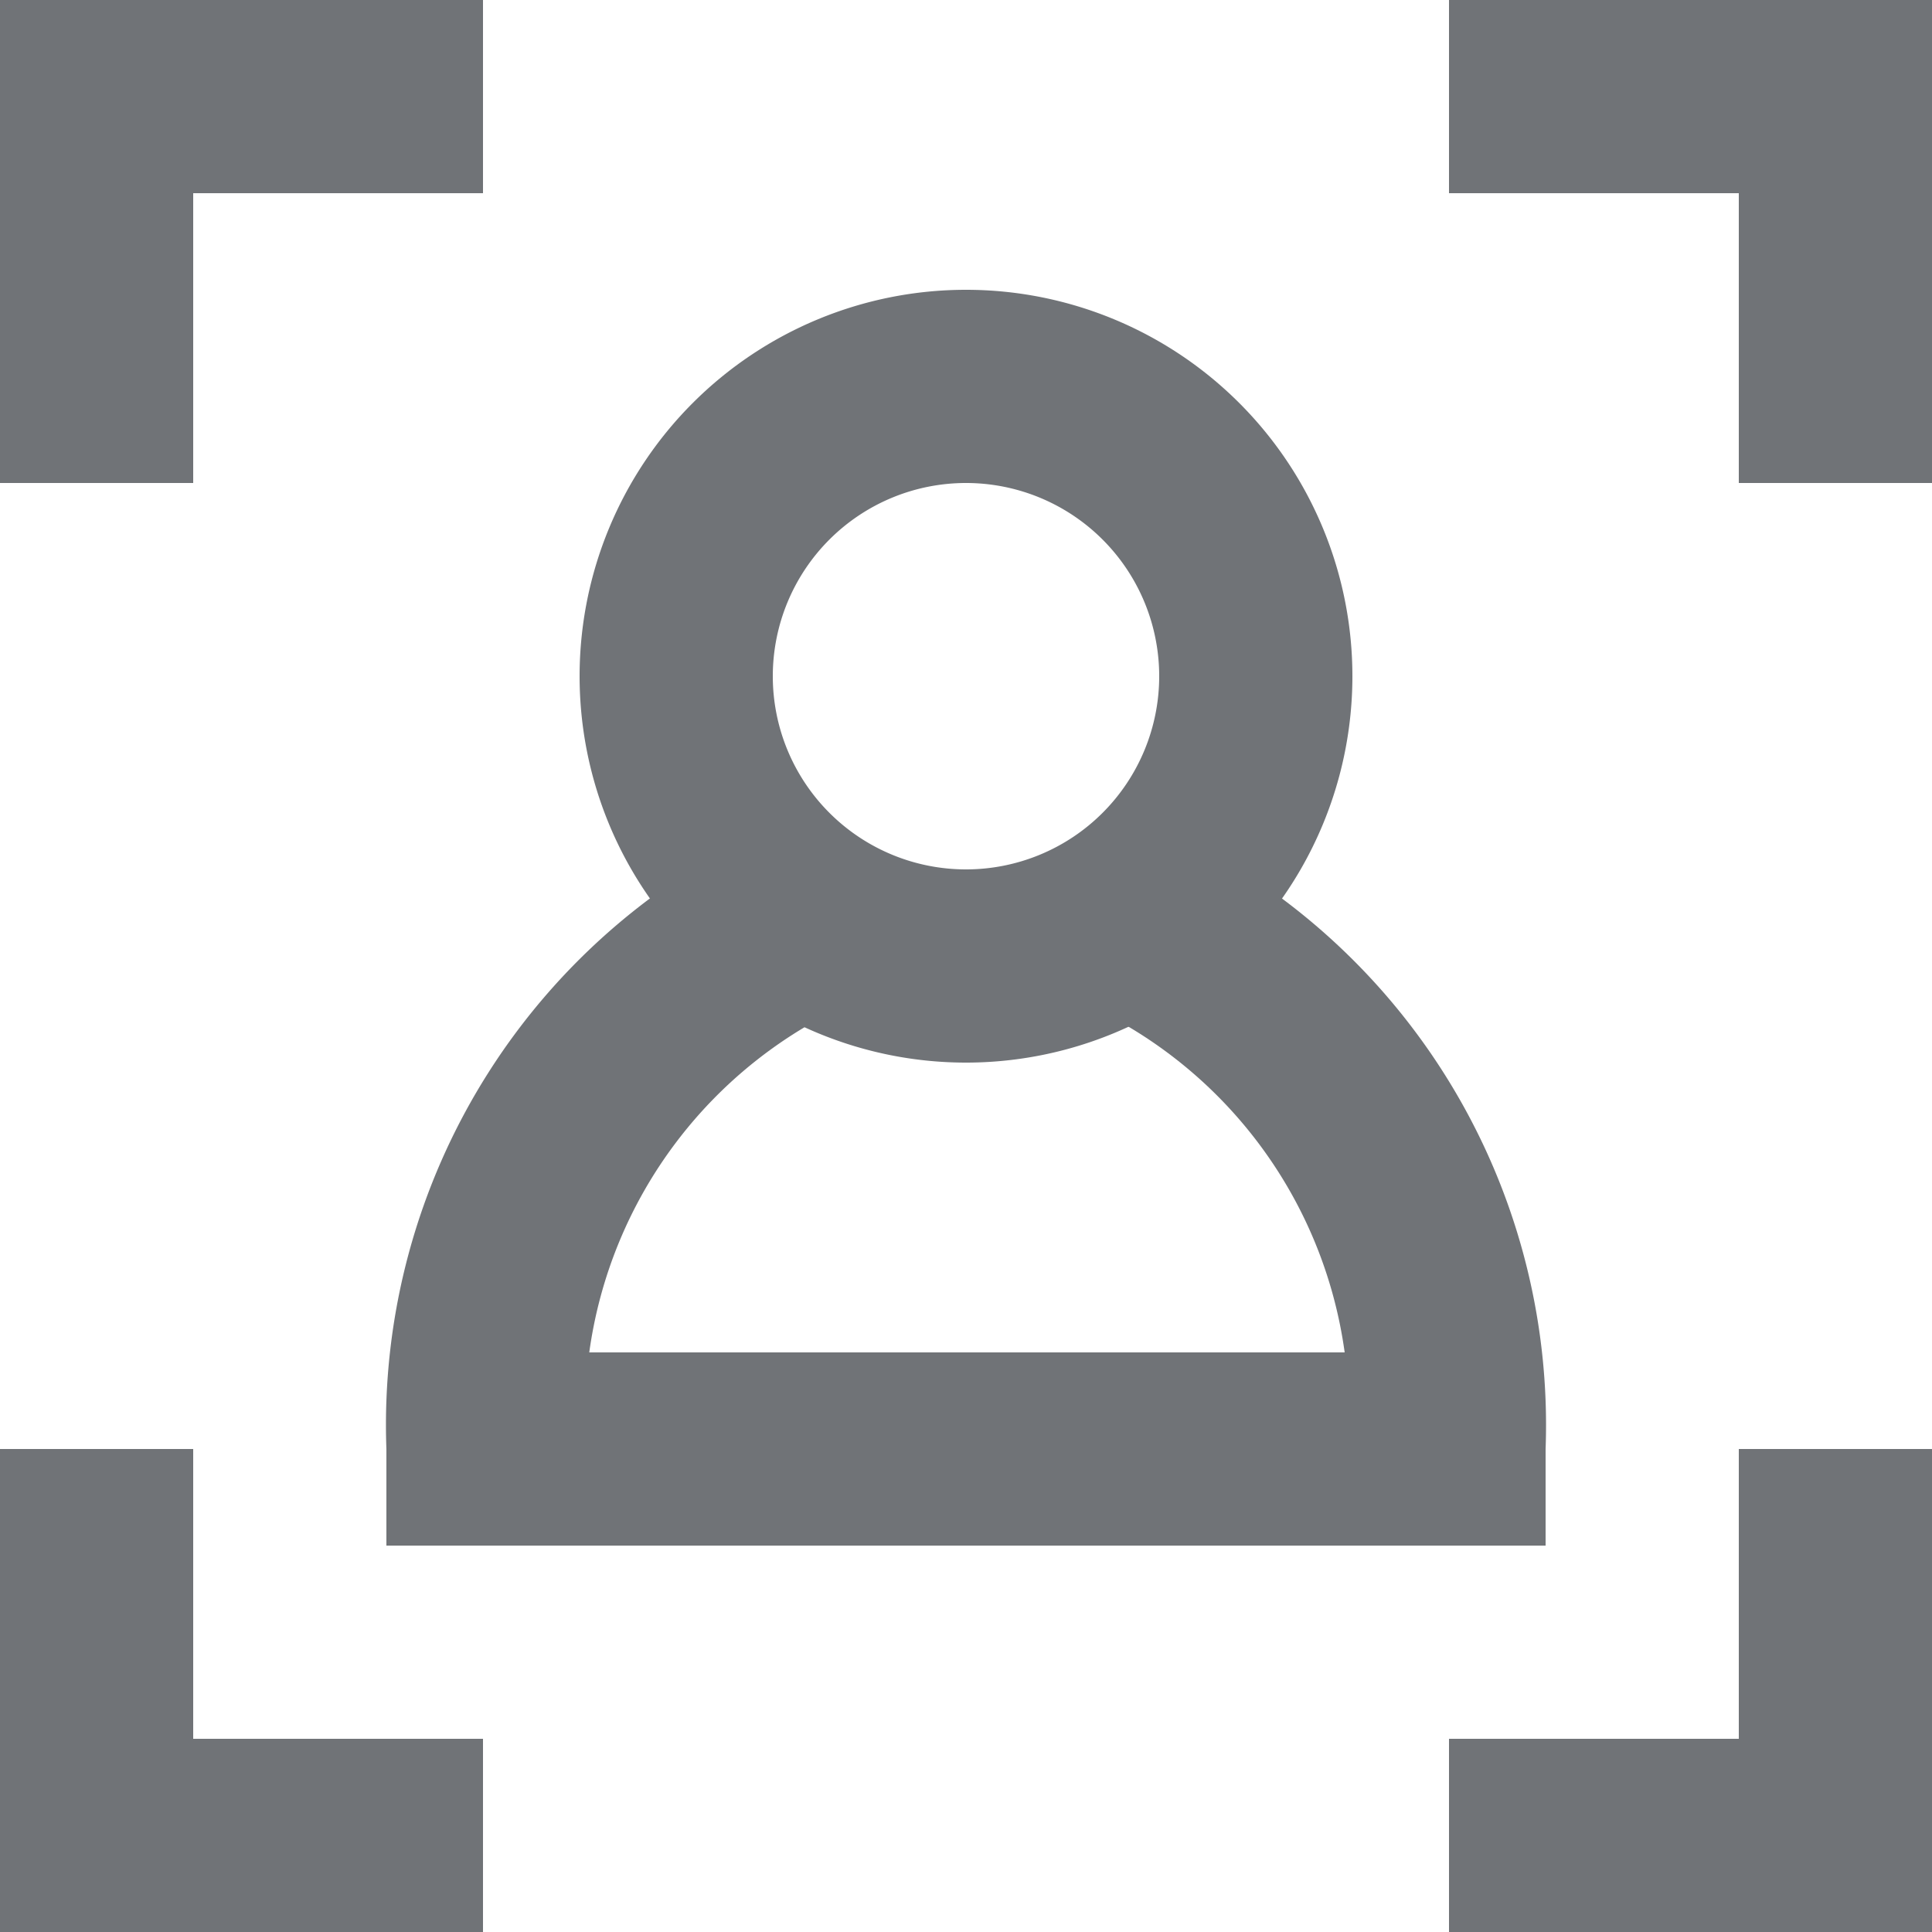 <svg id="Layer_1" data-name="Layer 1" xmlns="http://www.w3.org/2000/svg" viewBox="0 0 20 20"><defs><style>.cls-1{fill:#707377;}</style></defs><title>dronie</title><path class="cls-1" d="M170,1271a4,4,0,1,1,4-4A4,4,0,0,1,170,1271Zm0-6a2,2,0,1,0,2,2A2,2,0,0,0,170,1265Z" transform="translate(-160 -1260)"/><path class="cls-1" d="M176,1276H164v-1a6.8,6.8,0,0,1,4.14-6.51l0.7,1.88a4.66,4.66,0,0,0-2.74,3.63h7.82a4.66,4.66,0,0,0-2.74-3.63l0.7-1.87A6.8,6.8,0,0,1,176,1275v1Z" transform="translate(-160 -1260)"/><path class="cls-1" d="M175,1278" transform="translate(-160 -1260)"/><polygon class="cls-1" points="2 5 0 5 0 0 5 0 5 2 2 2 2 5"/><polygon class="cls-1" points="20 5 18 5 18 2 15 2 15 0 20 0 20 5"/><polygon class="cls-1" points="20 20 15 20 15 18 18 18 18 15 20 15 20 20"/><polygon class="cls-1" points="5 20 0 20 0 15 2 15 2 18 5 18 5 20"/></svg>